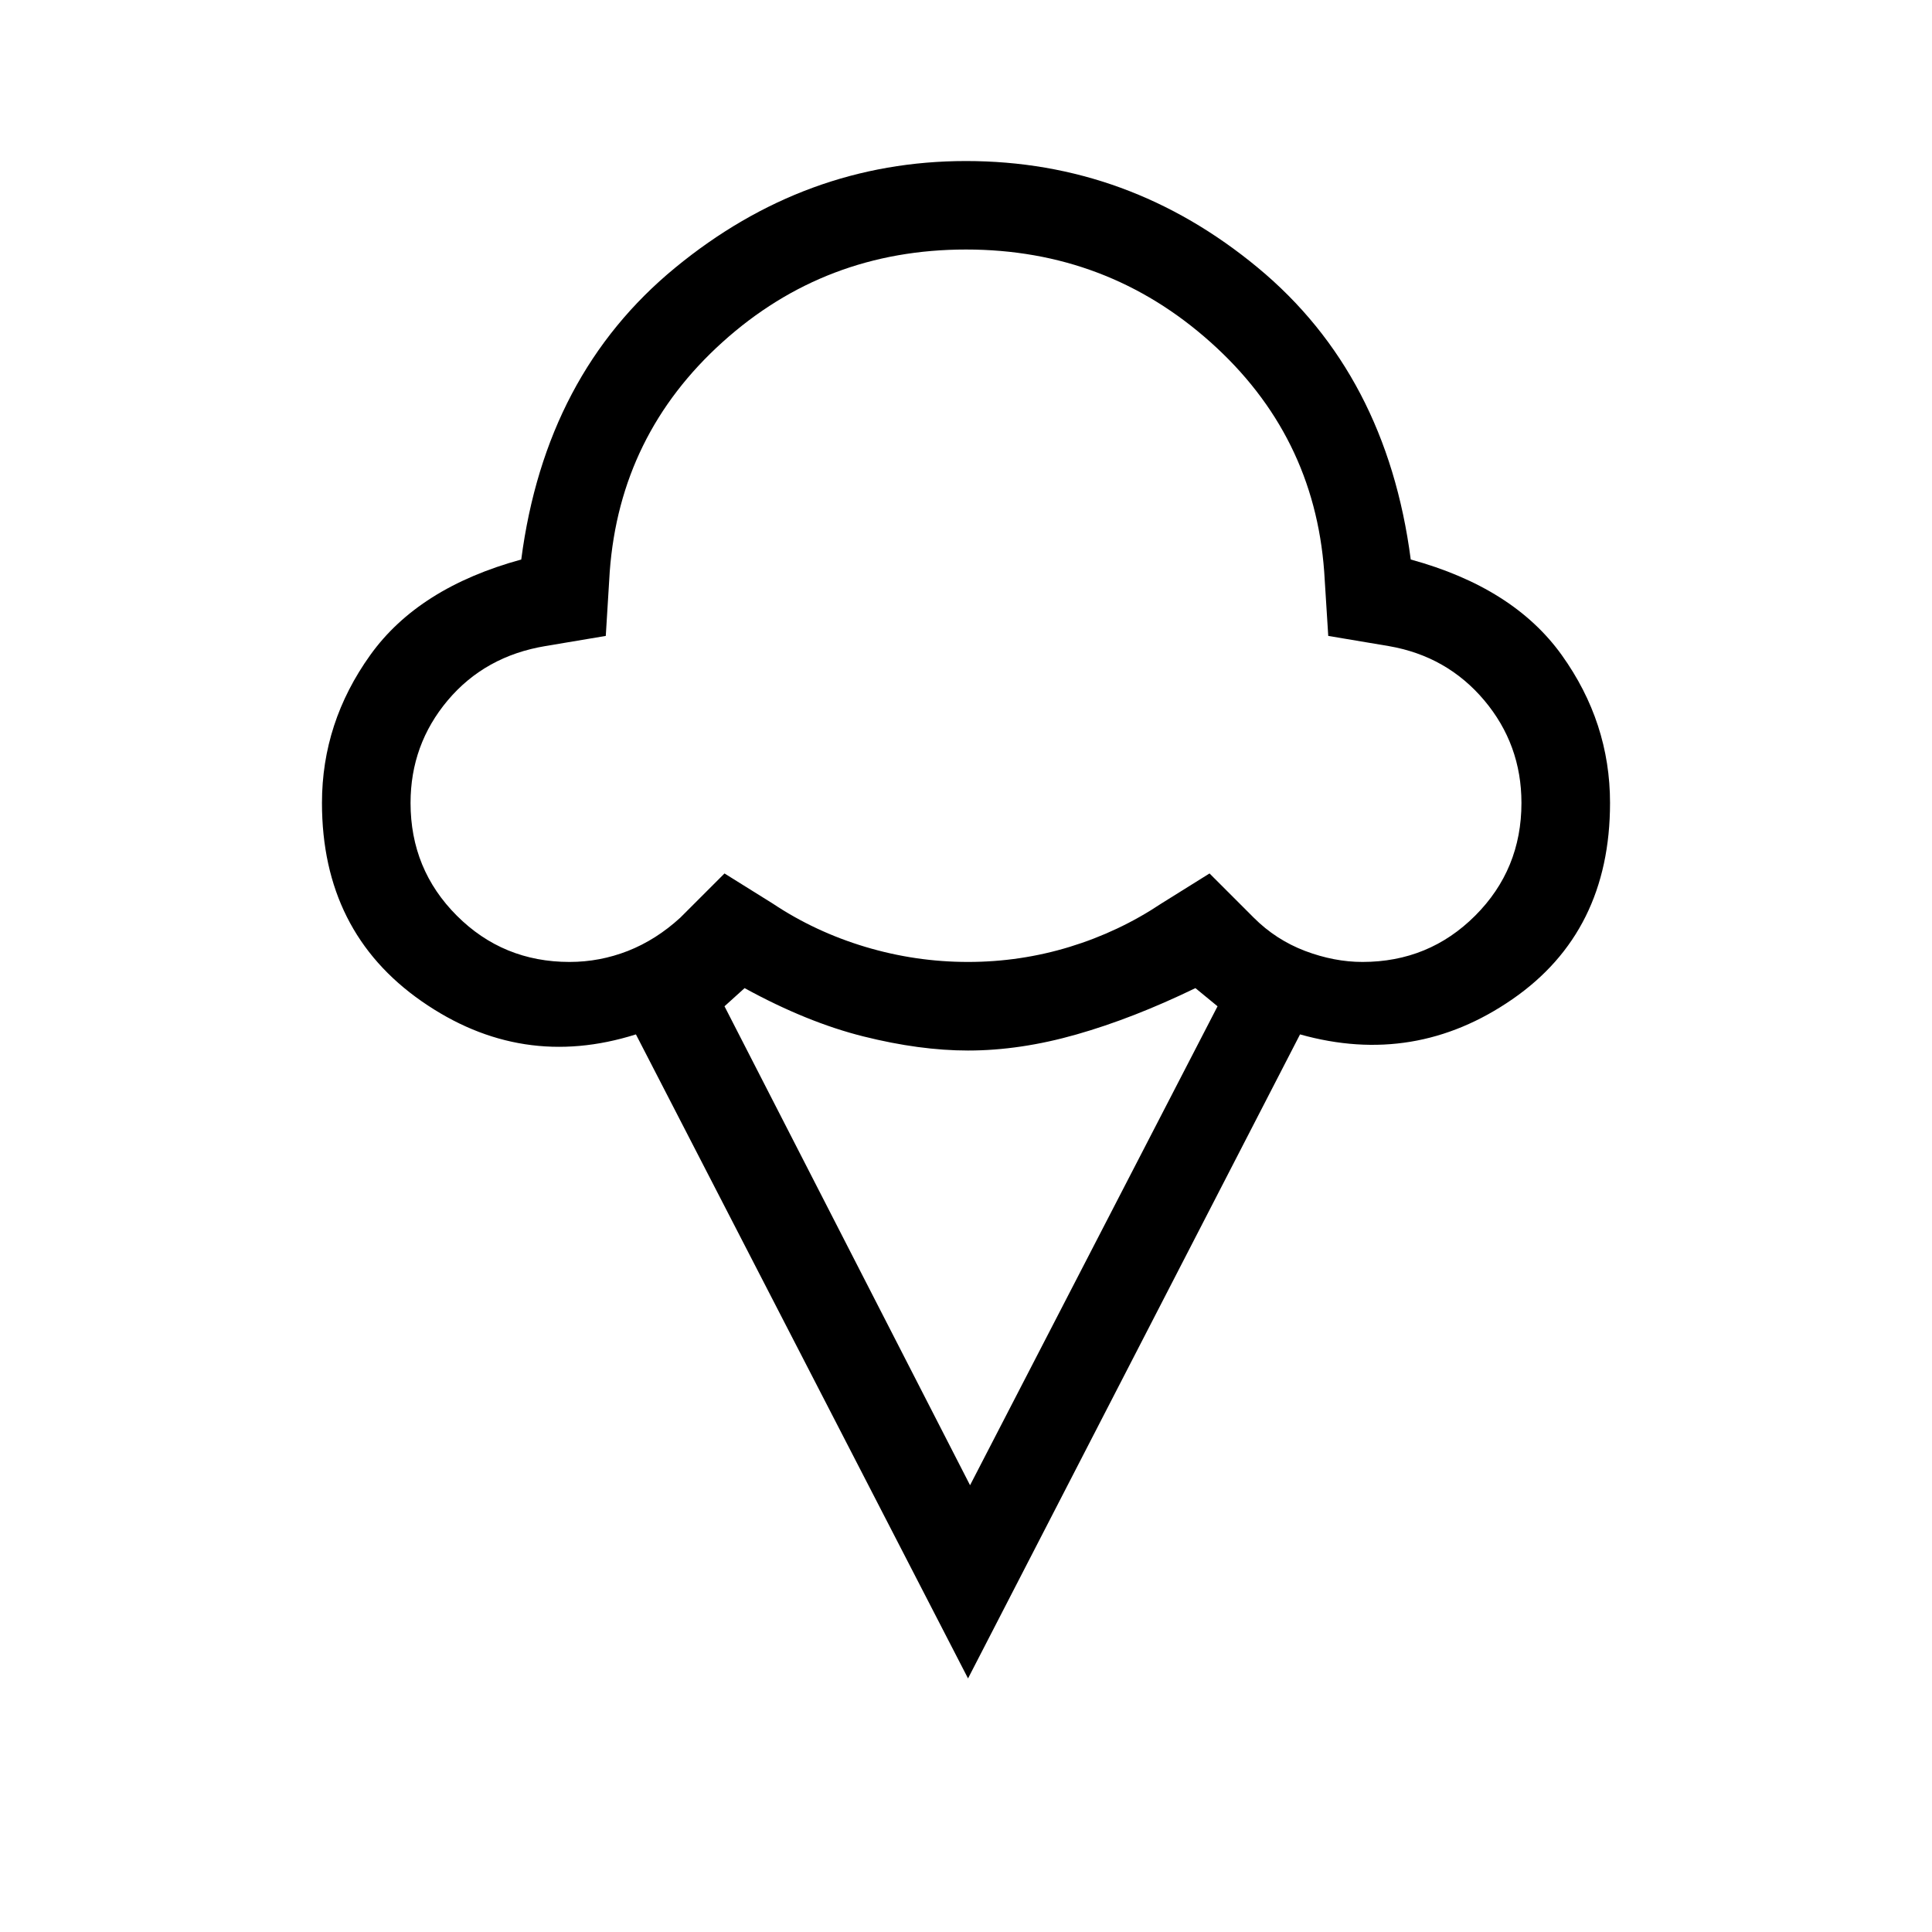 <svg xmlns="http://www.w3.org/2000/svg" height="20" width="20"><path d="M10.021 17.375 6.583 10.708Q5.396 11.083 4.365 10.365Q3.333 9.646 3.333 8.312Q3.333 7.479 3.833 6.781Q4.333 6.083 5.396 5.792Q5.646 3.875 6.99 2.771Q8.333 1.667 10 1.667Q11.688 1.667 13.021 2.771Q14.354 3.875 14.604 5.792Q15.667 6.083 16.167 6.781Q16.667 7.479 16.667 8.312Q16.667 9.646 15.656 10.344Q14.646 11.042 13.458 10.708ZM5.896 9.958Q6.208 9.958 6.5 9.844Q6.792 9.729 7.042 9.5L7.5 9.042L8 9.354Q8.438 9.646 8.958 9.802Q9.479 9.958 10.021 9.958Q10.562 9.958 11.073 9.802Q11.583 9.646 12.021 9.354L12.521 9.042L12.979 9.5Q13.208 9.729 13.51 9.844Q13.812 9.958 14.104 9.958Q14.792 9.958 15.271 9.479Q15.75 9 15.75 8.312Q15.75 7.708 15.365 7.25Q14.979 6.792 14.375 6.688L13.75 6.583L13.708 5.917Q13.604 4.5 12.531 3.542Q11.458 2.583 10 2.583Q8.542 2.583 7.479 3.542Q6.417 4.5 6.312 5.917L6.271 6.583L5.646 6.688Q5.021 6.792 4.635 7.25Q4.25 7.708 4.25 8.312Q4.25 9 4.729 9.479Q5.208 9.958 5.896 9.958ZM10.042 15.375 12.604 10.417 12.375 10.229Q11.729 10.542 11.146 10.708Q10.562 10.875 10.021 10.875Q9.521 10.875 8.938 10.729Q8.354 10.583 7.708 10.229L7.5 10.417ZM10 6.271Q10 6.271 10 6.271Q10 6.271 10 6.271Q10 6.271 10 6.271Q10 6.271 10 6.271Q10 6.271 10 6.271Q10 6.271 10 6.271Q10 6.271 10 6.271Q10 6.271 10 6.271Q10 6.271 10 6.271Q10 6.271 10 6.271Q10 6.271 10 6.271Q10 6.271 10 6.271Q10 6.271 10 6.271Q10 6.271 10 6.271Q10 6.271 10 6.271Q10 6.271 10 6.271Q10 6.271 10 6.271Q10 6.271 10 6.271Q10 6.271 10 6.271Q10 6.271 10 6.271Z"/></svg>